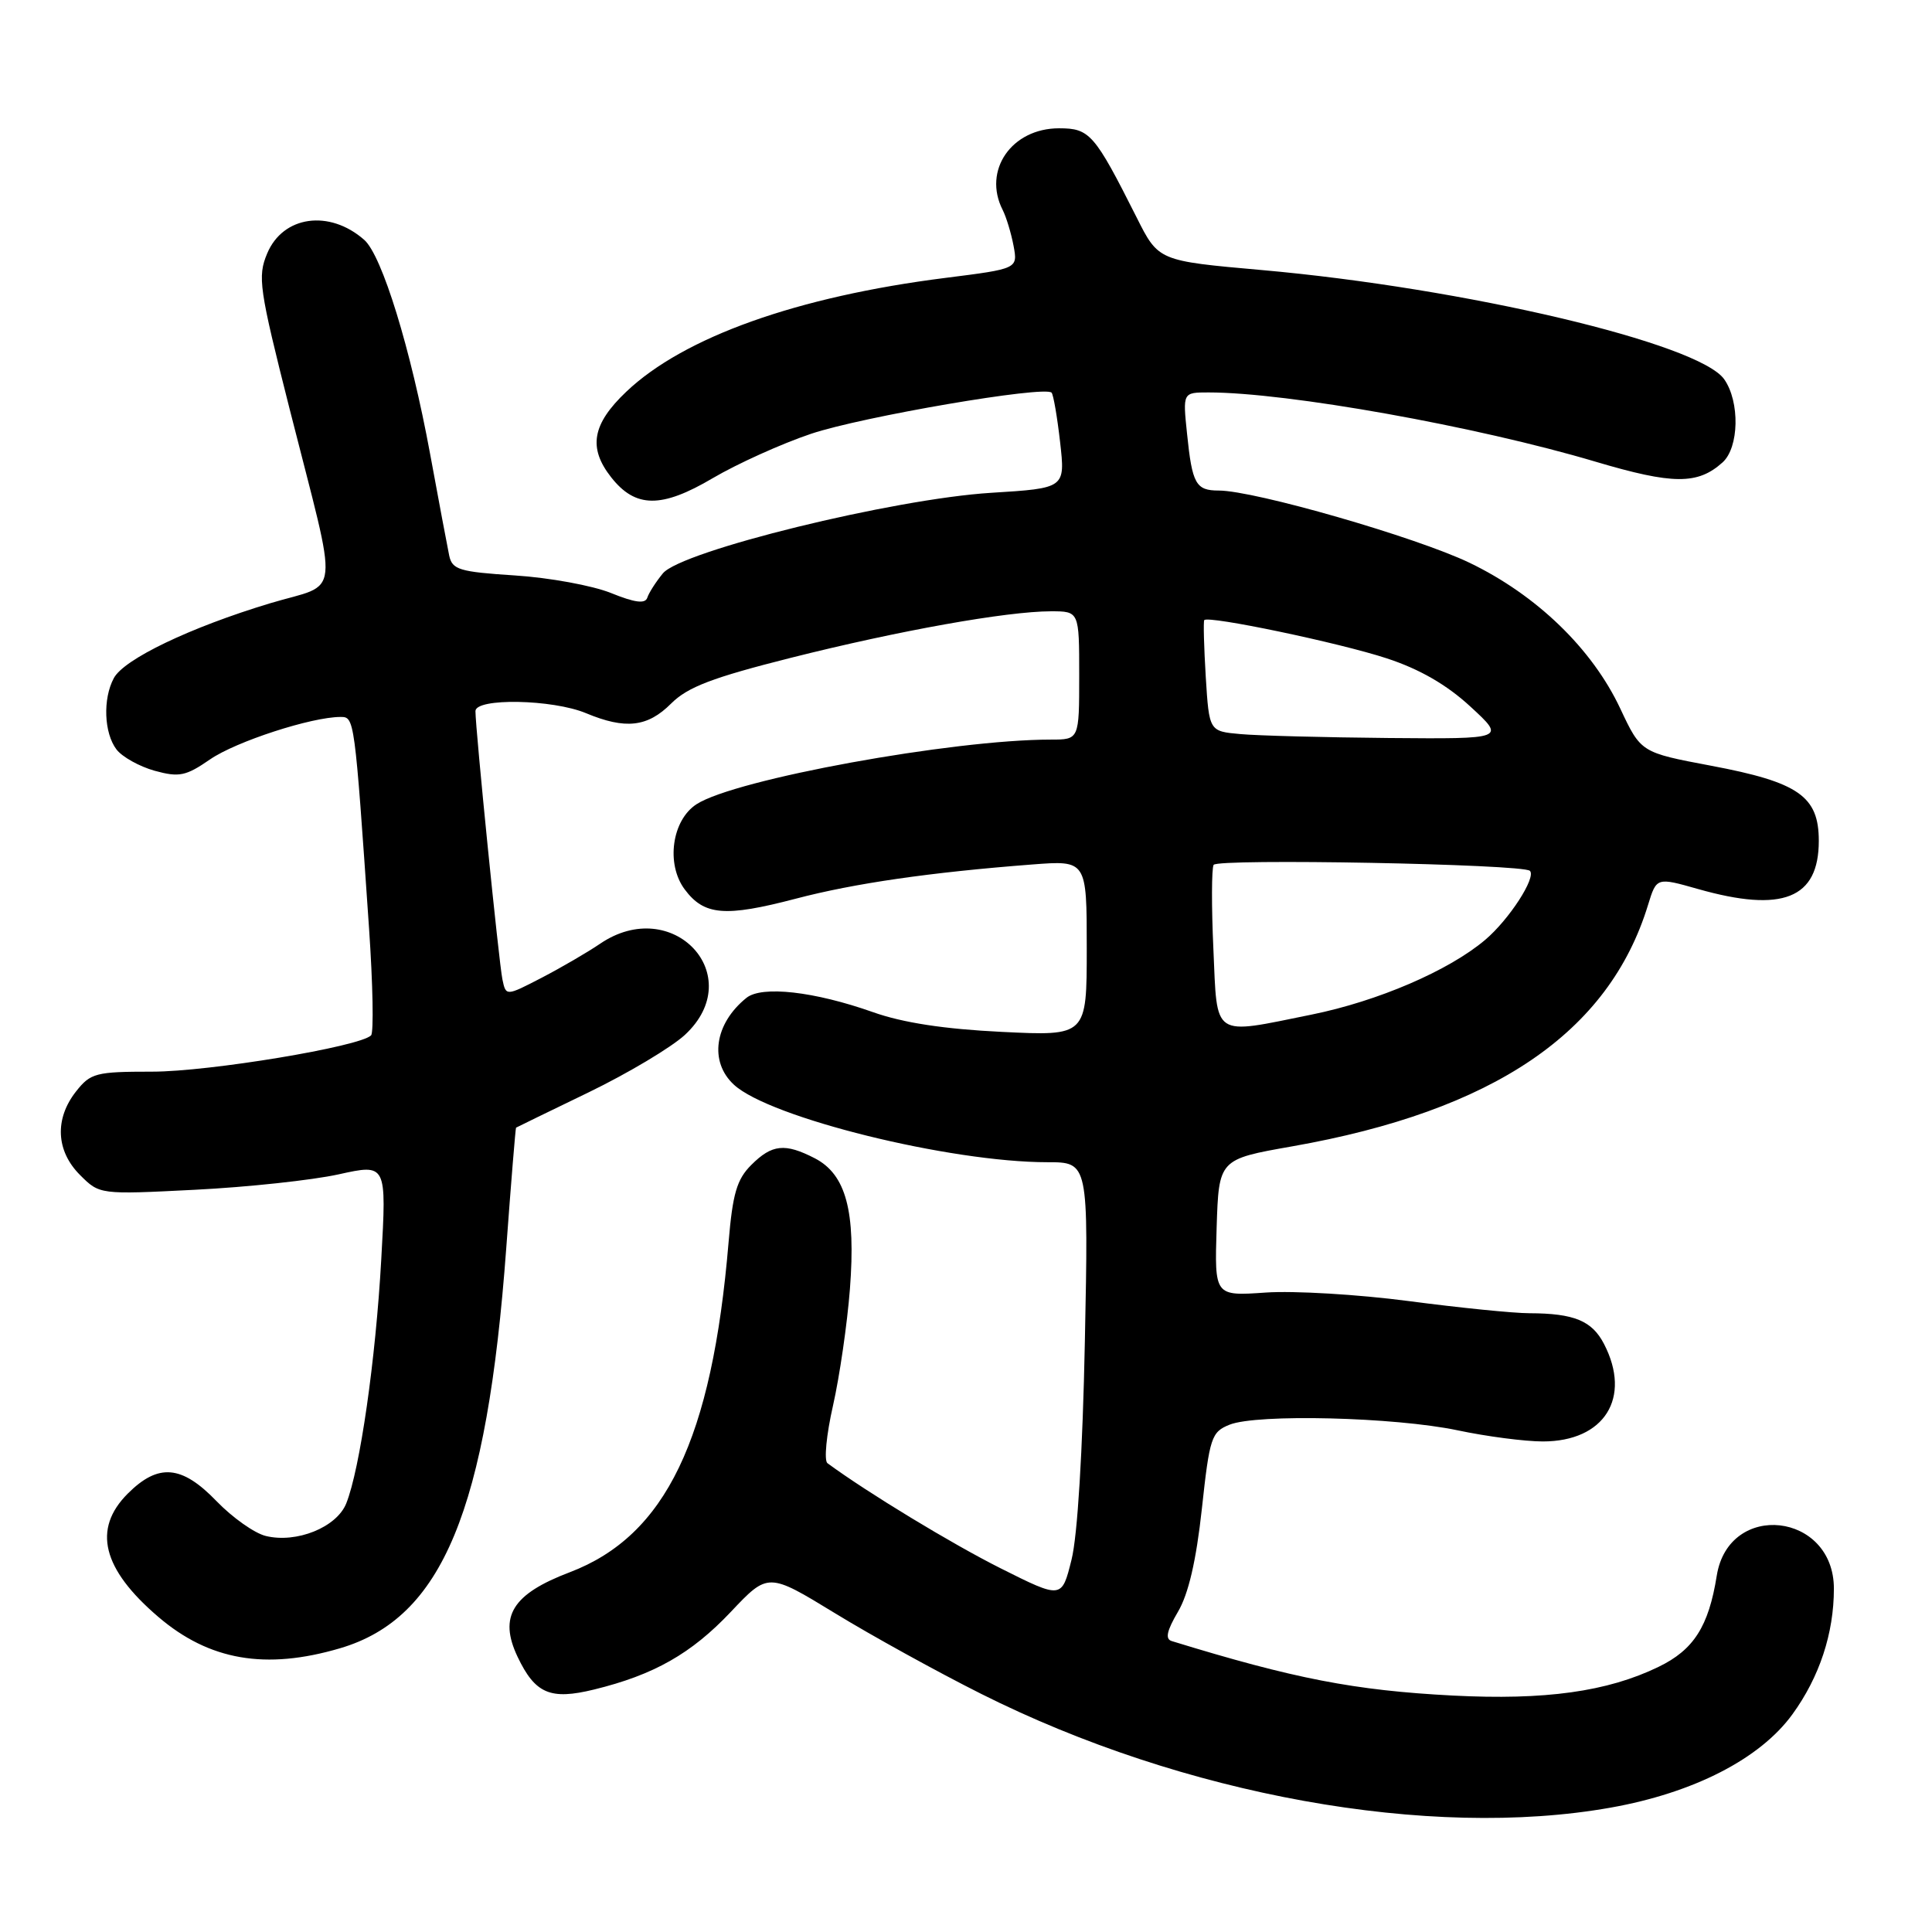 <?xml version="1.0" encoding="UTF-8" standalone="no"?>
<!DOCTYPE svg PUBLIC "-//W3C//DTD SVG 1.1//EN" "http://www.w3.org/Graphics/SVG/1.1/DTD/svg11.dtd" >
<svg xmlns="http://www.w3.org/2000/svg" xmlns:xlink="http://www.w3.org/1999/xlink" version="1.1" viewBox="0 0 256 256">
 <g >
 <path fill="currentColor"
d=" M 213.42 239.52 C 224.43 237.56 233.22 233.05 237.50 227.16 C 241.09 222.22 243.00 216.43 243.00 210.51 C 243.00 200.39 229.08 198.83 227.48 208.78 C 226.41 215.51 224.42 218.62 219.76 220.87 C 212.98 224.16 204.74 225.30 192.50 224.67 C 179.47 223.99 171.49 222.44 155.26 217.45 C 154.37 217.18 154.60 216.10 156.08 213.58 C 157.48 211.22 158.50 206.81 159.25 199.95 C 160.28 190.46 160.51 189.75 162.92 188.78 C 166.56 187.32 184.77 187.77 193.12 189.52 C 196.98 190.34 202.07 191.00 204.43 191.00 C 212.60 191.00 216.23 185.21 212.54 178.08 C 210.95 175.01 208.59 174.03 202.67 174.01 C 200.56 174.01 193.36 173.28 186.67 172.40 C 179.98 171.52 171.45 171.01 167.71 171.27 C 160.93 171.74 160.93 171.74 161.21 162.68 C 161.50 153.61 161.50 153.61 171.21 151.90 C 197.91 147.20 213.19 136.84 218.37 119.92 C 219.50 116.24 219.50 116.24 225.00 117.80 C 236.21 120.98 241.00 119.07 241.00 111.42 C 241.00 105.51 238.34 103.65 226.71 101.46 C 217.43 99.71 217.43 99.71 214.69 93.88 C 210.97 85.96 203.61 78.85 194.72 74.57 C 187.64 71.17 166.23 65.00 161.49 65.00 C 158.46 65.00 157.97 64.14 157.29 57.47 C 156.72 52.00 156.72 52.00 160.14 52.00 C 170.57 52.00 195.63 56.48 211.43 61.18 C 221.68 64.22 224.95 64.24 228.25 61.27 C 230.44 59.30 230.56 53.24 228.47 50.26 C 225.13 45.49 194.12 38.17 167.16 35.78 C 153.50 34.57 153.50 34.57 150.61 28.81 C 145.03 17.73 144.40 17.00 140.33 17.00 C 134.04 17.00 130.19 22.58 132.86 27.82 C 133.33 28.74 133.98 30.88 134.30 32.56 C 134.87 35.61 134.87 35.61 125.29 36.82 C 105.63 39.30 90.59 44.67 82.98 51.91 C 78.46 56.20 77.91 59.34 80.98 63.24 C 84.20 67.34 87.65 67.37 94.44 63.36 C 97.71 61.44 103.57 58.79 107.47 57.48 C 114.26 55.20 138.43 51.07 139.34 52.03 C 139.58 52.29 140.09 55.24 140.47 58.59 C 141.16 64.69 141.16 64.69 131.33 65.30 C 118.40 66.10 90.24 73.01 87.83 75.98 C 86.91 77.10 85.98 78.55 85.77 79.20 C 85.49 80.04 84.12 79.86 80.94 78.57 C 78.50 77.59 72.78 76.54 68.23 76.25 C 60.85 75.77 59.92 75.49 59.52 73.61 C 59.28 72.45 58.14 66.39 56.99 60.14 C 54.43 46.24 50.62 33.85 48.26 31.78 C 43.64 27.72 37.49 28.59 35.40 33.59 C 34.11 36.67 34.33 38.21 38.38 54.21 C 44.96 80.18 45.27 77.08 35.78 79.94 C 25.21 83.13 16.42 87.34 15.08 89.86 C 13.61 92.60 13.78 97.12 15.43 99.30 C 16.18 100.29 18.46 101.56 20.49 102.13 C 23.74 103.02 24.62 102.84 27.84 100.62 C 31.26 98.26 41.28 95.00 45.12 95.00 C 46.97 95.00 46.98 95.03 48.90 123.00 C 49.41 130.43 49.53 136.81 49.17 137.19 C 47.72 138.68 27.72 142.00 20.17 142.00 C 12.69 142.00 12.00 142.18 10.07 144.63 C 7.21 148.27 7.42 152.51 10.60 155.69 C 13.20 158.29 13.20 158.29 25.85 157.65 C 32.81 157.30 41.36 156.38 44.86 155.61 C 51.23 154.20 51.23 154.20 50.52 166.85 C 49.78 180.18 47.70 194.66 45.88 199.21 C 44.61 202.38 39.28 204.53 35.20 203.52 C 33.71 203.15 30.80 201.09 28.71 198.93 C 24.08 194.12 20.98 193.86 16.92 197.92 C 12.24 202.61 13.54 207.89 20.97 214.24 C 27.72 220.02 35.20 221.31 45.07 218.40 C 58.61 214.40 64.52 200.16 67.08 165.39 C 67.72 156.65 68.31 149.46 68.38 149.42 C 68.44 149.37 72.78 147.27 78.00 144.74 C 83.22 142.21 88.96 138.78 90.75 137.13 C 99.21 129.29 89.14 118.49 79.50 125.06 C 77.85 126.18 74.37 128.21 71.77 129.56 C 67.04 132.01 67.04 132.01 66.57 129.76 C 66.11 127.54 63.00 96.62 63.00 94.23 C 63.00 92.46 73.22 92.65 77.65 94.50 C 82.88 96.68 85.80 96.35 88.92 93.23 C 91.12 91.03 94.38 89.79 104.81 87.16 C 119.15 83.55 133.38 81.01 139.25 81.00 C 143.00 81.00 143.00 81.00 143.00 89.50 C 143.00 98.00 143.00 98.00 139.24 98.00 C 126.21 98.00 97.41 103.25 92.30 106.56 C 89.03 108.67 88.22 114.48 90.72 117.84 C 93.30 121.31 96.05 121.54 105.45 119.08 C 113.21 117.04 123.24 115.59 136.75 114.55 C 144.00 113.99 144.00 113.99 144.00 125.63 C 144.00 137.28 144.00 137.28 132.75 136.73 C 125.12 136.36 119.62 135.52 115.66 134.11 C 107.91 131.37 100.95 130.58 98.91 132.22 C 94.67 135.63 93.94 140.68 97.25 143.73 C 101.97 148.10 125.85 154.00 138.79 154.00 C 144.23 154.00 144.23 154.00 143.75 177.75 C 143.46 192.25 142.78 203.52 141.98 206.68 C 140.69 211.87 140.69 211.87 132.59 207.81 C 126.10 204.55 114.97 197.80 109.64 193.88 C 109.17 193.53 109.50 190.10 110.38 186.24 C 111.25 182.39 112.26 175.44 112.62 170.79 C 113.41 160.49 112.10 155.62 107.97 153.48 C 104.01 151.44 102.29 151.62 99.55 154.36 C 97.63 156.27 97.08 158.18 96.54 164.61 C 94.35 190.73 88.21 203.49 75.50 208.33 C 67.88 211.22 66.05 214.19 68.58 219.53 C 70.91 224.43 72.92 225.29 78.72 223.87 C 86.65 221.93 91.60 219.12 96.82 213.60 C 101.78 208.35 101.78 208.35 110.64 213.76 C 115.51 216.74 124.22 221.54 130.00 224.44 C 156.79 237.89 189.43 243.79 213.42 239.52 Z  M 160.78 125.75 C 160.52 120.11 160.54 115.09 160.81 114.60 C 161.29 113.73 201.83 114.49 202.72 115.39 C 203.59 116.26 199.96 121.86 196.79 124.54 C 191.97 128.62 182.57 132.66 173.79 134.44 C 160.51 137.13 161.31 137.66 160.78 125.75 Z  M 164.36 97.27 C 160.22 96.90 160.22 96.90 159.77 89.70 C 159.53 85.74 159.44 82.35 159.57 82.17 C 160.06 81.53 177.49 85.17 183.77 87.24 C 188.10 88.66 191.70 90.73 194.84 93.63 C 199.50 97.92 199.50 97.92 184.00 97.79 C 175.47 97.71 166.64 97.48 164.36 97.27 Z "/>
</g>
</svg>